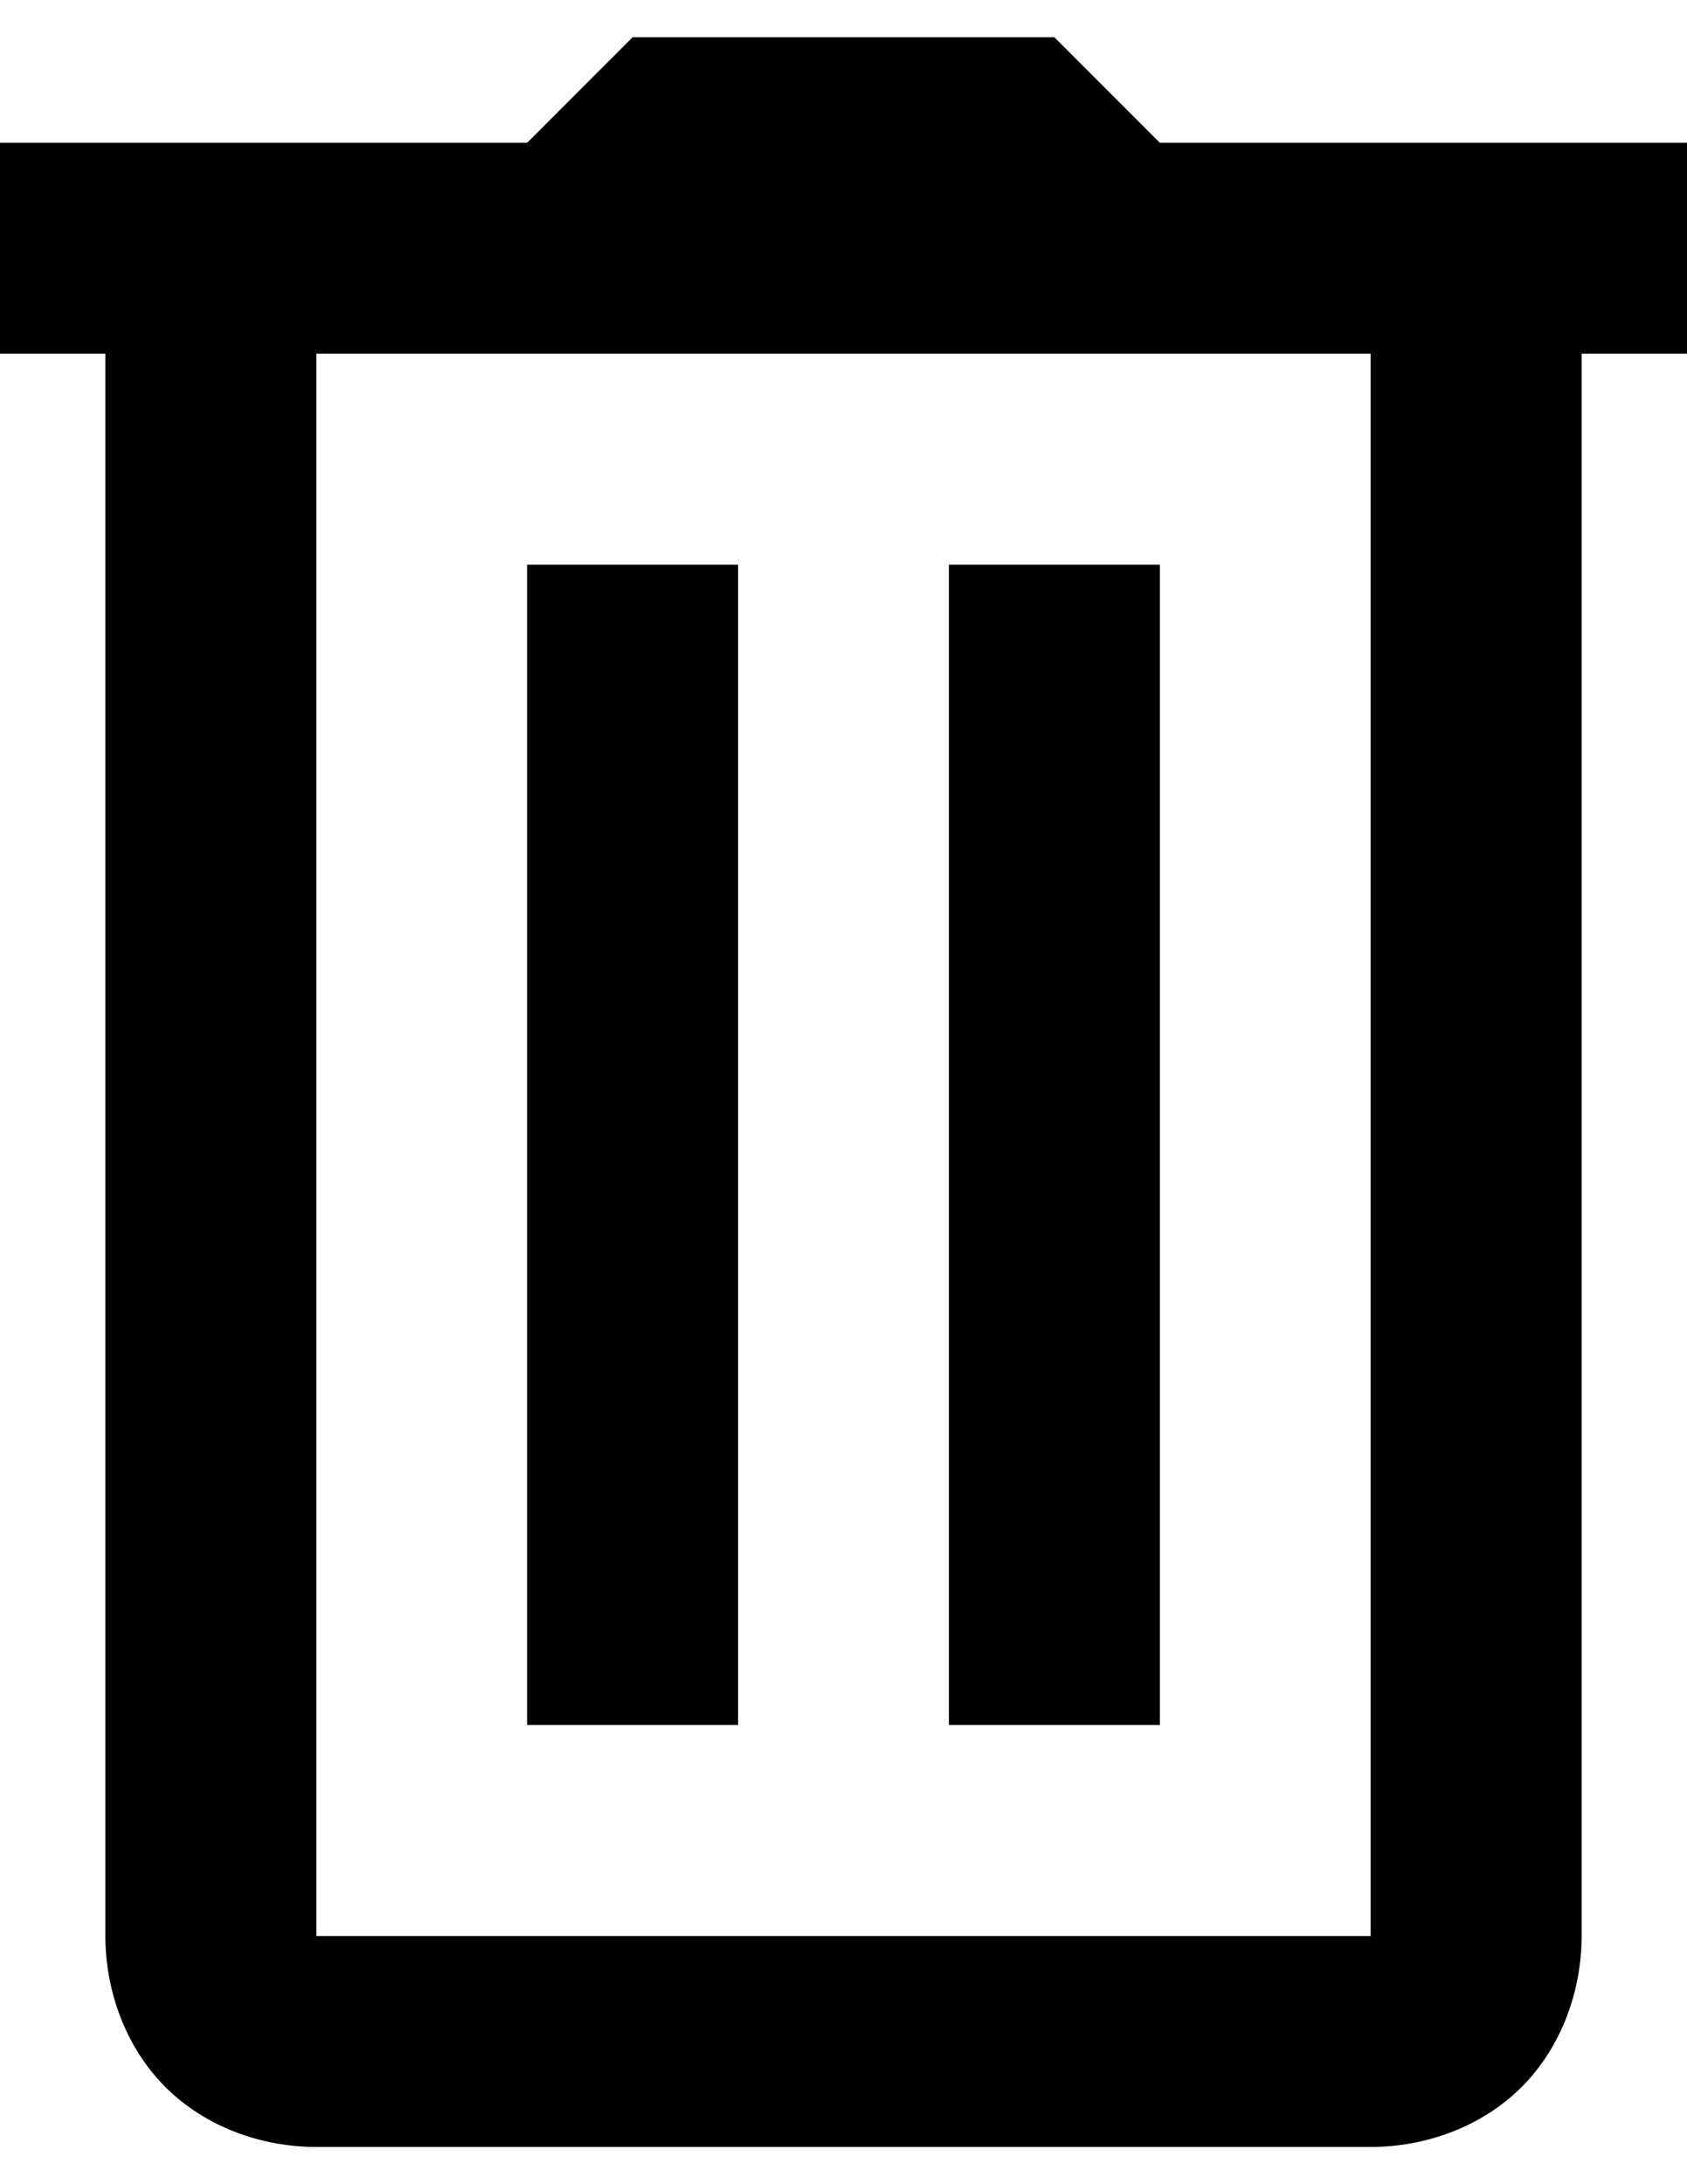<svg width="17" height="22" viewBox="0 0 17 22" fill="none" xmlns="http://www.w3.org/2000/svg">
<path id="Vector" d="M6.375 0.375L5.312 1.438H0V3.562H1.062V19.5C1.062 20.055 1.266 20.62 1.666 21.021C2.067 21.422 2.633 21.625 3.188 21.625H13.812C14.367 21.625 14.933 21.422 15.334 21.021C15.734 20.62 15.938 20.055 15.938 19.5V3.562H17V1.438H11.688L10.625 0.375H6.375ZM3.188 3.562H13.812V19.5H3.188V3.562ZM5.312 5.688V17.375H7.438V5.688H5.312ZM9.562 5.688V17.375H11.688V5.688H9.562Z" fill="black"/>
</svg>
